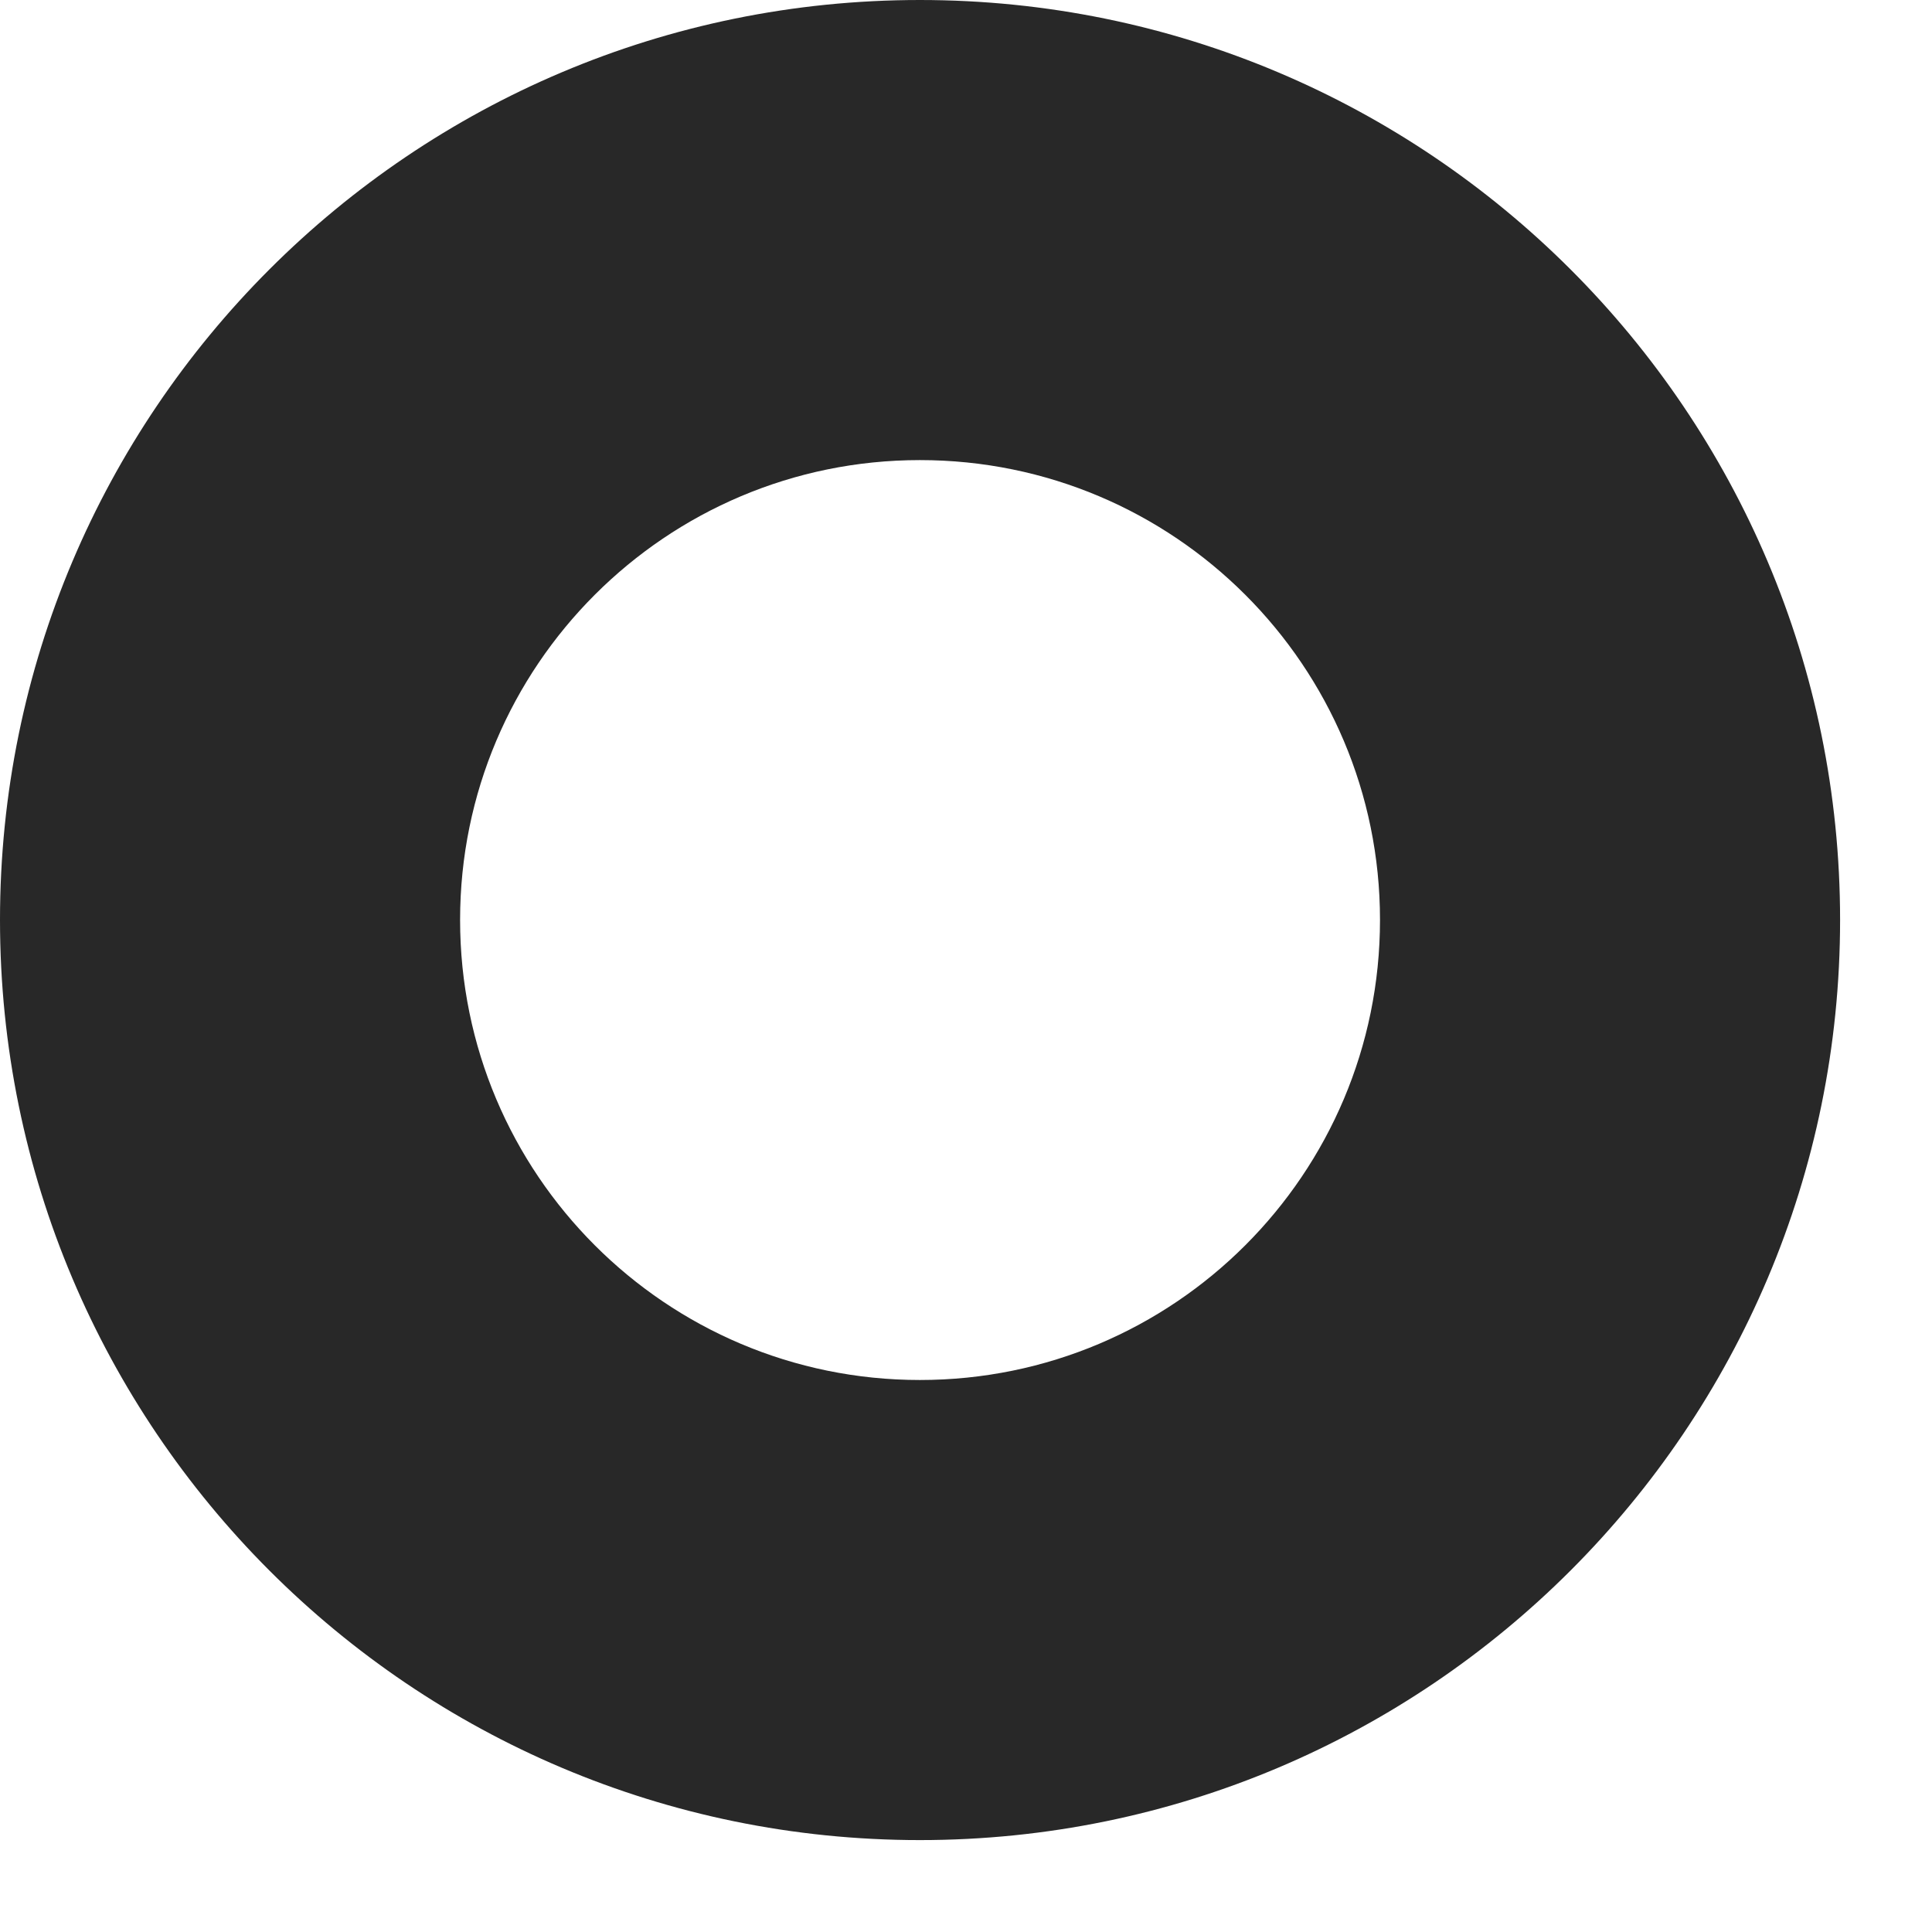 <svg preserveAspectRatio="none" width="100%" height="100%" overflow="visible" style="display: block;" viewBox="0 0 7 7" fill="none" xmlns="http://www.w3.org/2000/svg">
<path id="Ellipse 48 (Stroke)" fill-rule="evenodd" clip-rule="evenodd" d="M3.333 5C4.254 5 5 4.254 5 3.333C5 2.413 4.254 1.667 3.333 1.667C2.413 1.667 1.667 2.413 1.667 3.333C1.667 4.254 2.413 5 3.333 5ZM3.333 6.667C5.174 6.667 6.667 5.174 6.667 3.333C6.667 1.492 5.174 0 3.333 0C1.492 0 0 1.492 0 3.333C0 5.174 1.492 6.667 3.333 6.667Z" fill="#282828"/>
</svg>
